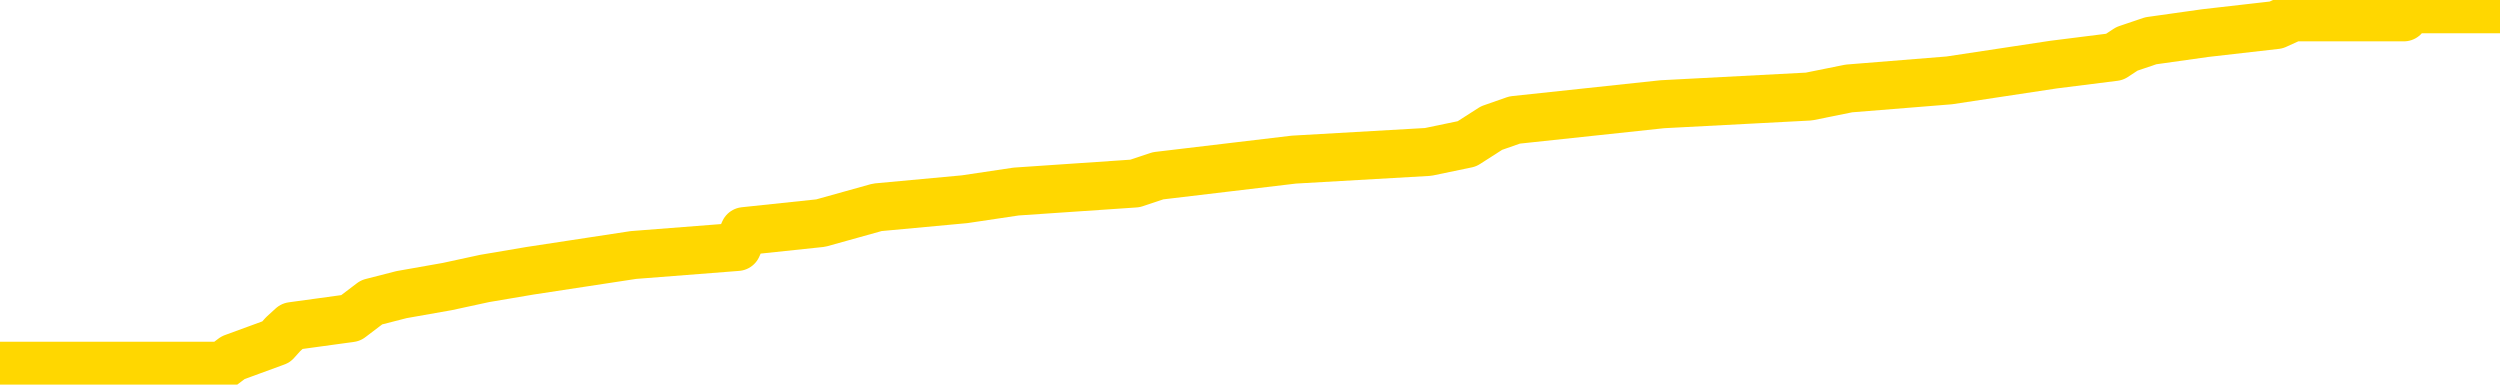 <svg xmlns="http://www.w3.org/2000/svg" version="1.1" viewBox="0 0 6500 1000">
	<path fill="none" stroke="gold" stroke-width="125" stroke-linecap="round" stroke-linejoin="round" d="M0 9130  L-129979 9130 L-129795 9109 L-129305 9068 L-129011 9048 L-128700 9006 L-128465 8986 L-128412 8944 L-128353 8903 L-128200 8883 L-128159 8841 L-128026 8821 L-127734 8800 L-127193 8800 L-126583 8780 L-126535 8780 L-125895 8759 L-125862 8759 L-125336 8759 L-125204 8738 L-124813 8697 L-124485 8656 L-124368 8615 L-124157 8574 L-123440 8574 L-122870 8553 L-122763 8553 L-122588 8532 L-122367 8491 L-121965 8471 L-121940 8429 L-121012 8388 L-120924 8347 L-120842 8306 L-120772 8265 L-120475 8244 L-120322 8203 L-118432 8223 L-118332 8223 L-118069 8223 L-117776 8244 L-117634 8203 L-117385 8203 L-117350 8182 L-117191 8162 L-116728 8120 L-116475 8100 L-116263 8059 L-116011 8038 L-115662 8017 L-114735 7976 L-114641 7935 L-114231 7914 L-113060 7873 L-111871 7853 L-111778 7811 L-111751 7770 L-111485 7729 L-111186 7688 L-111057 7647 L-111020 7605 L-110205 7605 L-109821 7626 L-108761 7647 L-108699 7647 L-108434 8059 L-107963 8450 L-107771 8841 L-107507 9233 L-107170 9212 L-107035 9192 L-106579 9171 L-105836 9151 L-105818 9130 L-105653 9089 L-105585 9089 L-105069 9068 L-104040 9068 L-103844 9048 L-103355 9027 L-102993 9006 L-102585 9006 L-102199 9027 L-100496 9027 L-100398 9027 L-100326 9027 L-100264 9027 L-100080 9006 L-99744 9006 L-99103 8986 L-99026 8965 L-98965 8965 L-98778 8944 L-98699 8944 L-98522 8924 L-98502 8903 L-98272 8903 L-97884 8883 L-96996 8883 L-96956 8862 L-96868 8841 L-96841 8800 L-95833 8780 L-95683 8738 L-95659 8718 L-95526 8697 L-95486 8677 L-94228 8656 L-94170 8656 L-93630 8635 L-93578 8635 L-93531 8635 L-93136 8615 L-92997 8594 L-92797 8574 L-92650 8574 L-92485 8574 L-92209 8594 L-91850 8594 L-91297 8574 L-90652 8553 L-90394 8512 L-90240 8491 L-89839 8471 L-89799 8450 L-89678 8429 L-89617 8450 L-89603 8450 L-89509 8450 L-89216 8429 L-89064 8347 L-88734 8306 L-88656 8265 L-88580 8244 L-88354 8182 L-88287 8141 L-88059 8100 L-88007 8059 L-87842 8038 L-86836 8017 L-86653 7997 L-86102 7976 L-85709 7935 L-85312 7914 L-84462 7873 L-84383 7853 L-83804 7832 L-83363 7832 L-83122 7811 L-82965 7811 L-82564 7770 L-82543 7770 L-82098 7750 L-81693 7729 L-81557 7688 L-81382 7647 L-81246 7605 L-80995 7564 L-79995 7544 L-79913 7523 L-79778 7502 L-79739 7482 L-78849 7461 L-78634 7441 L-78190 7420 L-78073 7399 L-78016 7379 L-77340 7379 L-77240 7358 L-77211 7358 L-75869 7338 L-75463 7317 L-75424 7296 L-74495 7276 L-74397 7255 L-74264 7235 L-73860 7214 L-73834 7193 L-73741 7173 L-73525 7152 L-73114 7111 L-71960 7070 L-71668 7029 L-71640 6987 L-71032 6967 L-70781 6926 L-70762 6905 L-69832 6884 L-69781 6843 L-69659 6823 L-69641 6781 L-69485 6761 L-69310 6720 L-69173 6699 L-69117 6678 L-69009 6658 L-68924 6637 L-68691 6617 L-68616 6596 L-68307 6575 L-68189 6555 L-68020 6534 L-67928 6514 L-67826 6514 L-67802 6493 L-67725 6493 L-67627 6452 L-67261 6431 L-67156 6411 L-66652 6390 L-66201 6369 L-66162 6349 L-66138 6328 L-66098 6307 L-65969 6287 L-65868 6266 L-65426 6246 L-65144 6225 L-64552 6204 L-64421 6184 L-64147 6143 L-63995 6122 L-63841 6101 L-63756 6060 L-63678 6040 L-63492 6019 L-63442 6019 L-63414 5998 L-63335 5978 L-63312 5957 L-63028 5916 L-62424 5875 L-61429 5854 L-61131 5834 L-60397 5813 L-60153 5792 L-60063 5772 L-59485 5751 L-58787 5731 L-58035 5710 L-57716 5689 L-57333 5648 L-57256 5628 L-56622 5607 L-56436 5586 L-56349 5586 L-56219 5586 L-55906 5566 L-55857 5545 L-55715 5525 L-55693 5504 L-54726 5483 L-54180 5463 L-53702 5463 L-53641 5463 L-53317 5463 L-53296 5442 L-53233 5442 L-53023 5422 L-52946 5401 L-52892 5380 L-52869 5360 L-52830 5339 L-52814 5319 L-52057 5298 L-52041 5277 L-51241 5257 L-51089 5236 L-50183 5216 L-49677 5195 L-49448 5154 L-49406 5154 L-49291 5133 L-49115 5113 L-48360 5133 L-48226 5113 L-48062 5092 L-47744 5071 L-47567 5030 L-46545 4989 L-46522 4948 L-46271 4927 L-46058 4886 L-45424 4865 L-45186 4824 L-45153 4783 L-44975 4742 L-44895 4701 L-44805 4680 L-44741 4639 L-44301 4598 L-44277 4577 L-43736 4556 L-43480 4536 L-42986 4515 L-42108 4495 L-42072 4474 L-42019 4453 L-41978 4433 L-41861 4412 L-41584 4392 L-41377 4350 L-41180 4309 L-41157 4268 L-41106 4227 L-41067 4206 L-40989 4186 L-40392 4144 L-40331 4124 L-40228 4103 L-40074 4083 L-39442 4062 L-38761 4041 L-38458 4000 L-38112 3980 L-37914 3959 L-37866 3918 L-37545 3897 L-36918 3877 L-36771 3856 L-36735 3835 L-36677 3815 L-36600 3774 L-36359 3774 L-36271 3753 L-36177 3732 L-35883 3712 L-35749 3691 L-35689 3670 L-35652 3629 L-35379 3629 L-34373 3609 L-34198 3588 L-34147 3588 L-33854 3567 L-33662 3526 L-33329 3506 L-32822 3485 L-32260 3444 L-32245 3403 L-32229 3382 L-32128 3341 L-32014 3300 L-31975 3258 L-31937 3238 L-31871 3238 L-31843 3217 L-31704 3238 L-31412 3238 L-31361 3238 L-31256 3238 L-30992 3217 L-30527 3197 L-30382 3197 L-30328 3155 L-30271 3135 L-30080 3114 L-29714 3094 L-29500 3094 L-29305 3094 L-29247 3094 L-29188 3052 L-29034 3032 L-28765 3011 L-28335 3114 L-28320 3114 L-28243 3094 L-28178 3073 L-28049 2929 L-28025 2908 L-27741 2888 L-27694 2867 L-27639 2846 L-27177 2826 L-27138 2826 L-27097 2805 L-26907 2785 L-26426 2764 L-25939 2743 L-25923 2723 L-25885 2702 L-25628 2682 L-25551 2640 L-25321 2620 L-25305 2579 L-25011 2537 L-24568 2517 L-24121 2496 L-23617 2476 L-23463 2455 L-23177 2434 L-23136 2393 L-22805 2373 L-22583 2352 L-22066 2311 L-21991 2290 L-21743 2249 L-21548 2208 L-21488 2187 L-20712 2167 L-20638 2167 L-20407 2146 L-20391 2146 L-20329 2125 L-20133 2105 L-19669 2105 L-19646 2084 L-19516 2084 L-18215 2084 L-18199 2084 L-18122 2064 L-18028 2064 L-17811 2064 L-17658 2043 L-17480 2064 L-17426 2084 L-17139 2105 L-17100 2105 L-16730 2105 L-16290 2105 L-16107 2105 L-15786 2084 L-15490 2084 L-15045 2043 L-14973 2022 L-14510 1981 L-14073 1961 L-13890 1940 L-12436 1899 L-12305 1878 L-11847 1837 L-11621 1816 L-11235 1775 L-10718 1734 L-9764 1693 L-8970 1652 L-8296 1631 L-7870 1590 L-7559 1569 L-7329 1507 L-6646 1446 L-6632 1384 L-6423 1301 L-6401 1281 L-6226 1240 L-5276 1219 L-5008 1178 L-4193 1157 L-3882 1116 L-3845 1095 L-3788 1054 L-3171 1033 L-2533 992 L-907 972 L-233 951 L408 951 L486 951 L542 951 L578 951 L606 930 L718 889 L736 869 L759 848 L912 827 L966 786 L1044 766 L1163 745 L1260 724 L1378 704 L1647 663 L1917 642 L1935 601 L2134 580 L2281 539 L2508 518 L2642 498 L2951 477 L3011 457 L3364 415 L3713 395 L3814 374 L3878 333 L3938 312 L4322 271 L4703 251 L4807 230 L5068 209 L5339 168 L5498 148 L5530 127 L5592 106 L5734 86 L5918 65 L5962 45 L6250 45 L6266 24 L6500 24" />
</svg>
